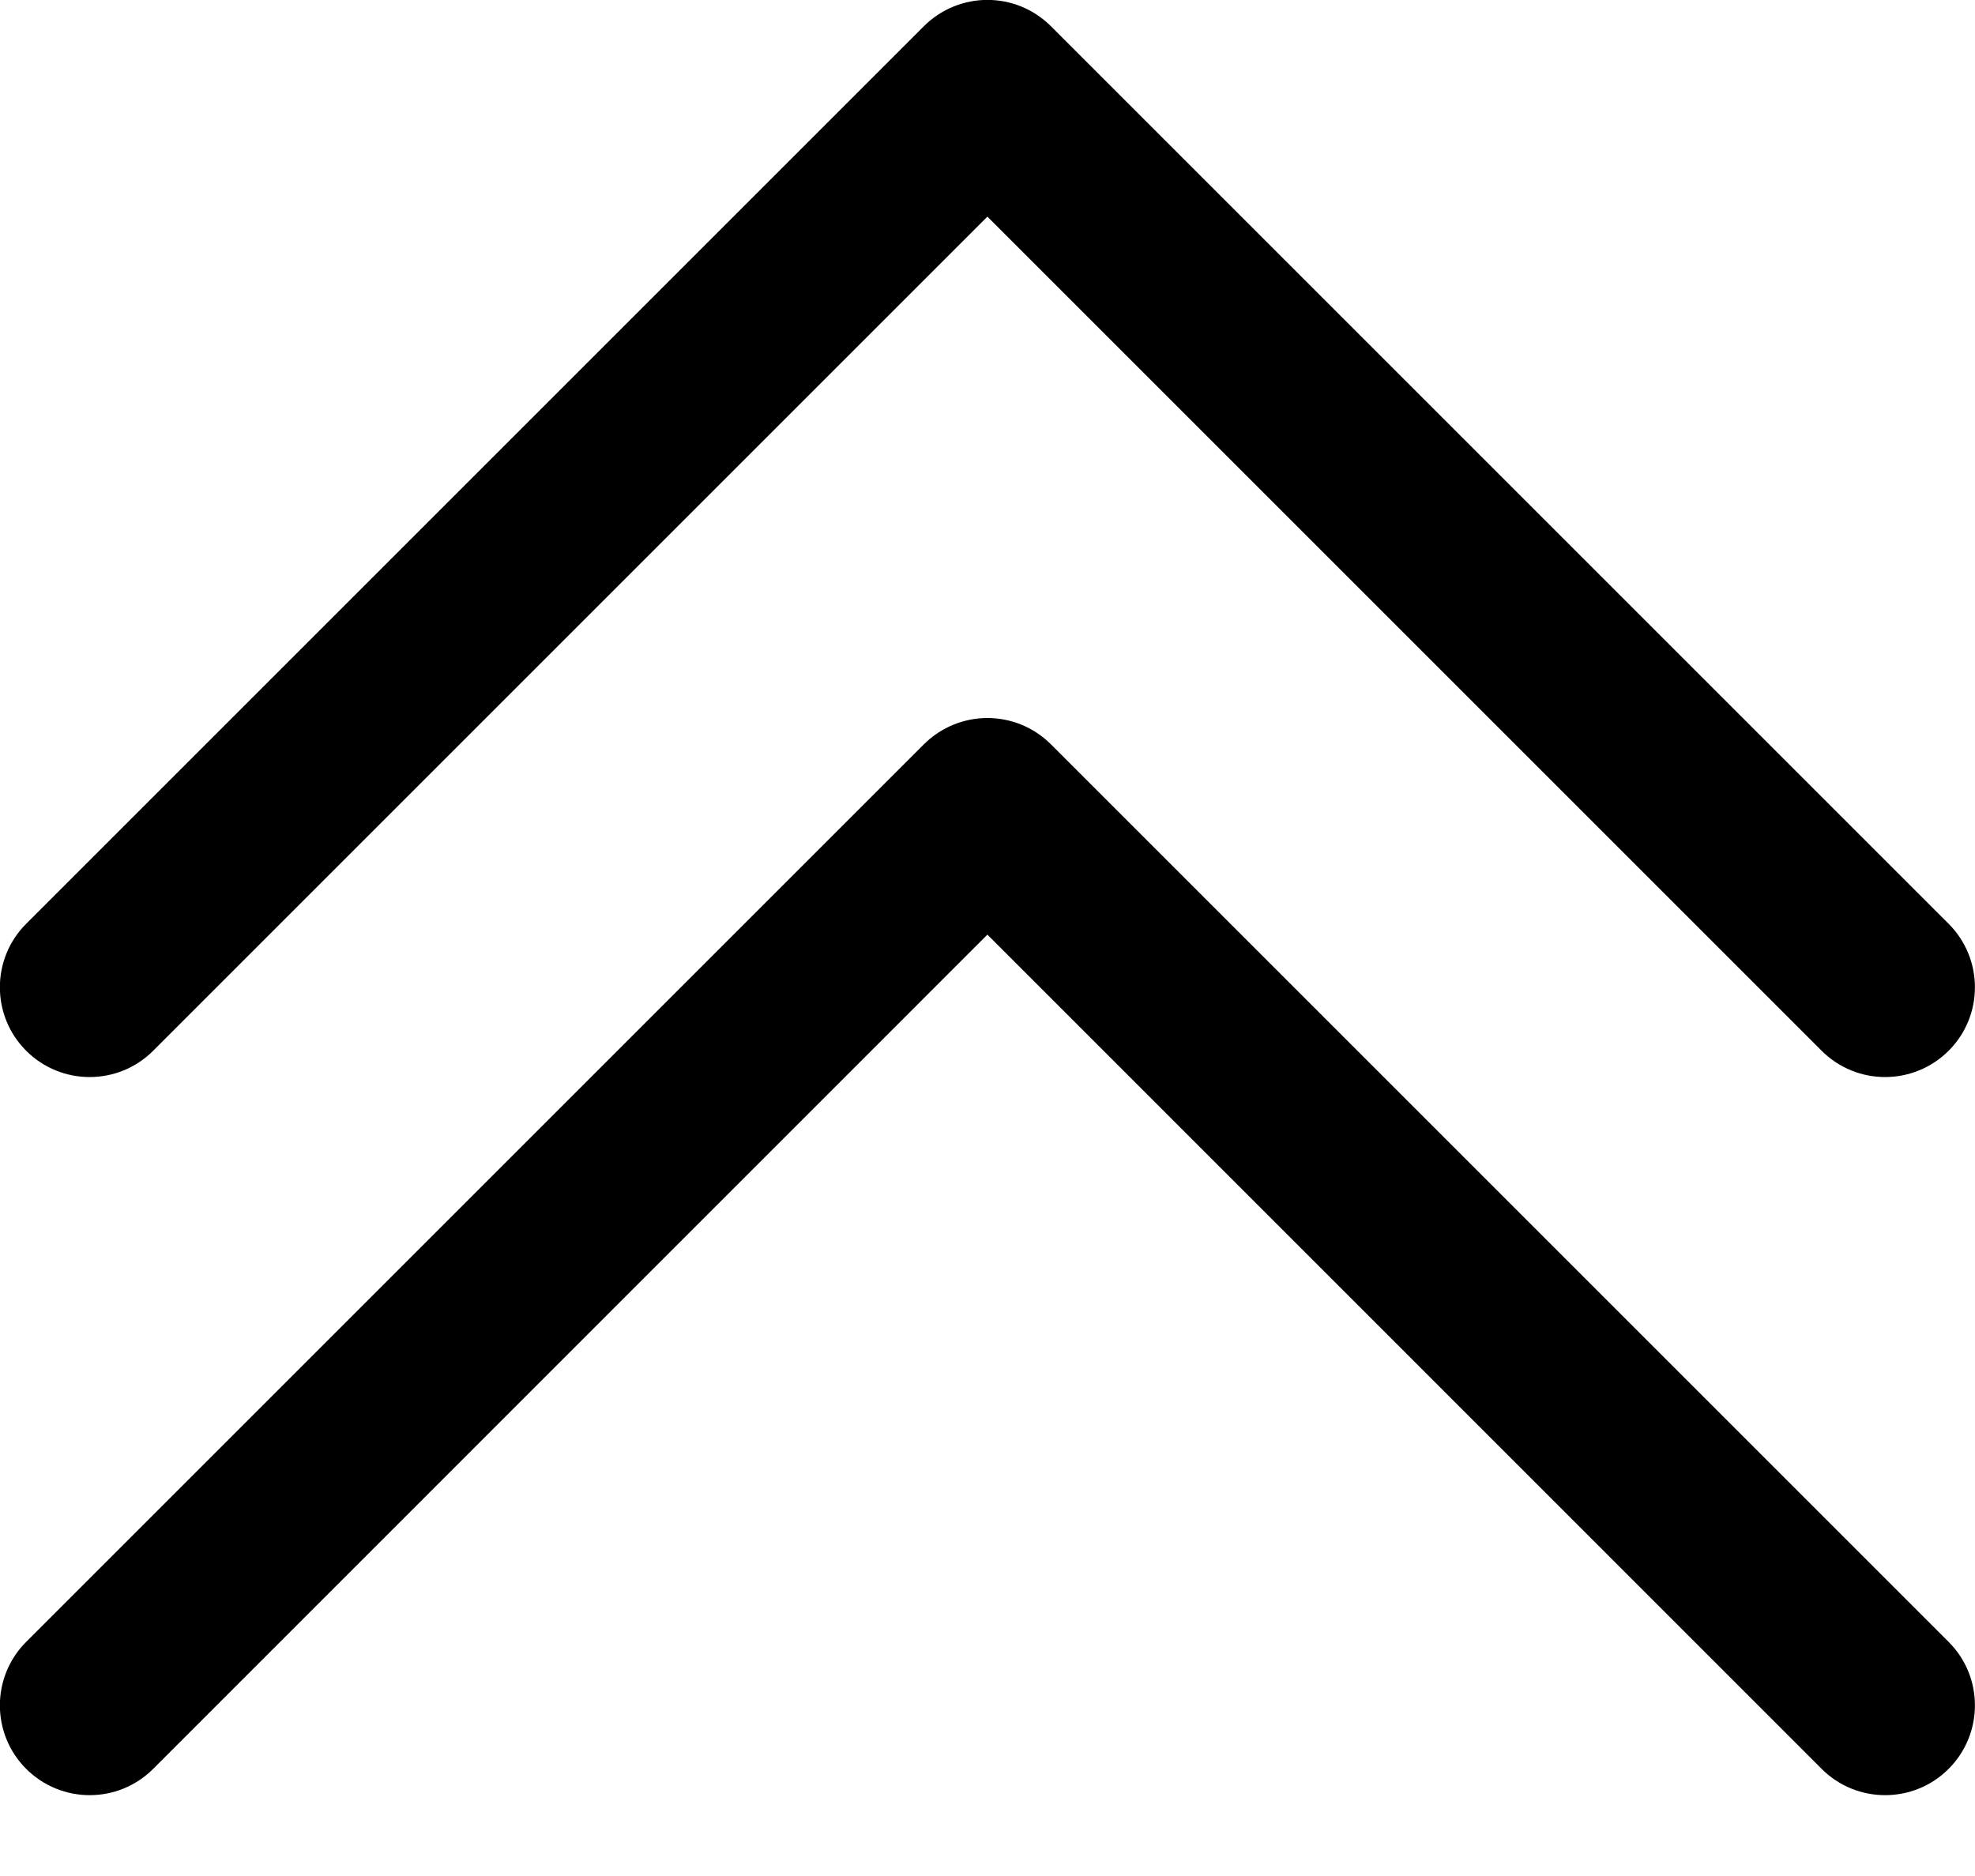 <svg width="20" height="19" viewBox="0 0 20 19" fill="none" xmlns="http://www.w3.org/2000/svg">
<path d="M9.999 -0.001C10.232 -0.001 10.464 0.088 10.642 0.265L19.733 9.356C20.088 9.712 20.088 10.287 19.733 10.642C19.377 10.997 18.802 10.997 18.447 10.642L9.999 2.194L1.551 10.642C1.196 10.997 0.62 10.997 0.265 10.642C-0.09 10.287 -0.09 9.711 0.265 9.356L9.356 0.265C9.534 0.088 9.767 -0.001 9.999 -0.001ZM9.356 7.538L0.265 16.629C-0.09 16.984 -0.09 17.559 0.265 17.915C0.621 18.27 1.196 18.27 1.551 17.915L9.999 9.466L18.447 17.915C18.802 18.27 19.378 18.27 19.733 17.915C20.088 17.559 20.088 16.984 19.733 16.629L10.642 7.538C10.464 7.361 10.232 7.272 9.999 7.272C9.767 7.272 9.534 7.361 9.356 7.538Z" fill="black"/>
</svg>
